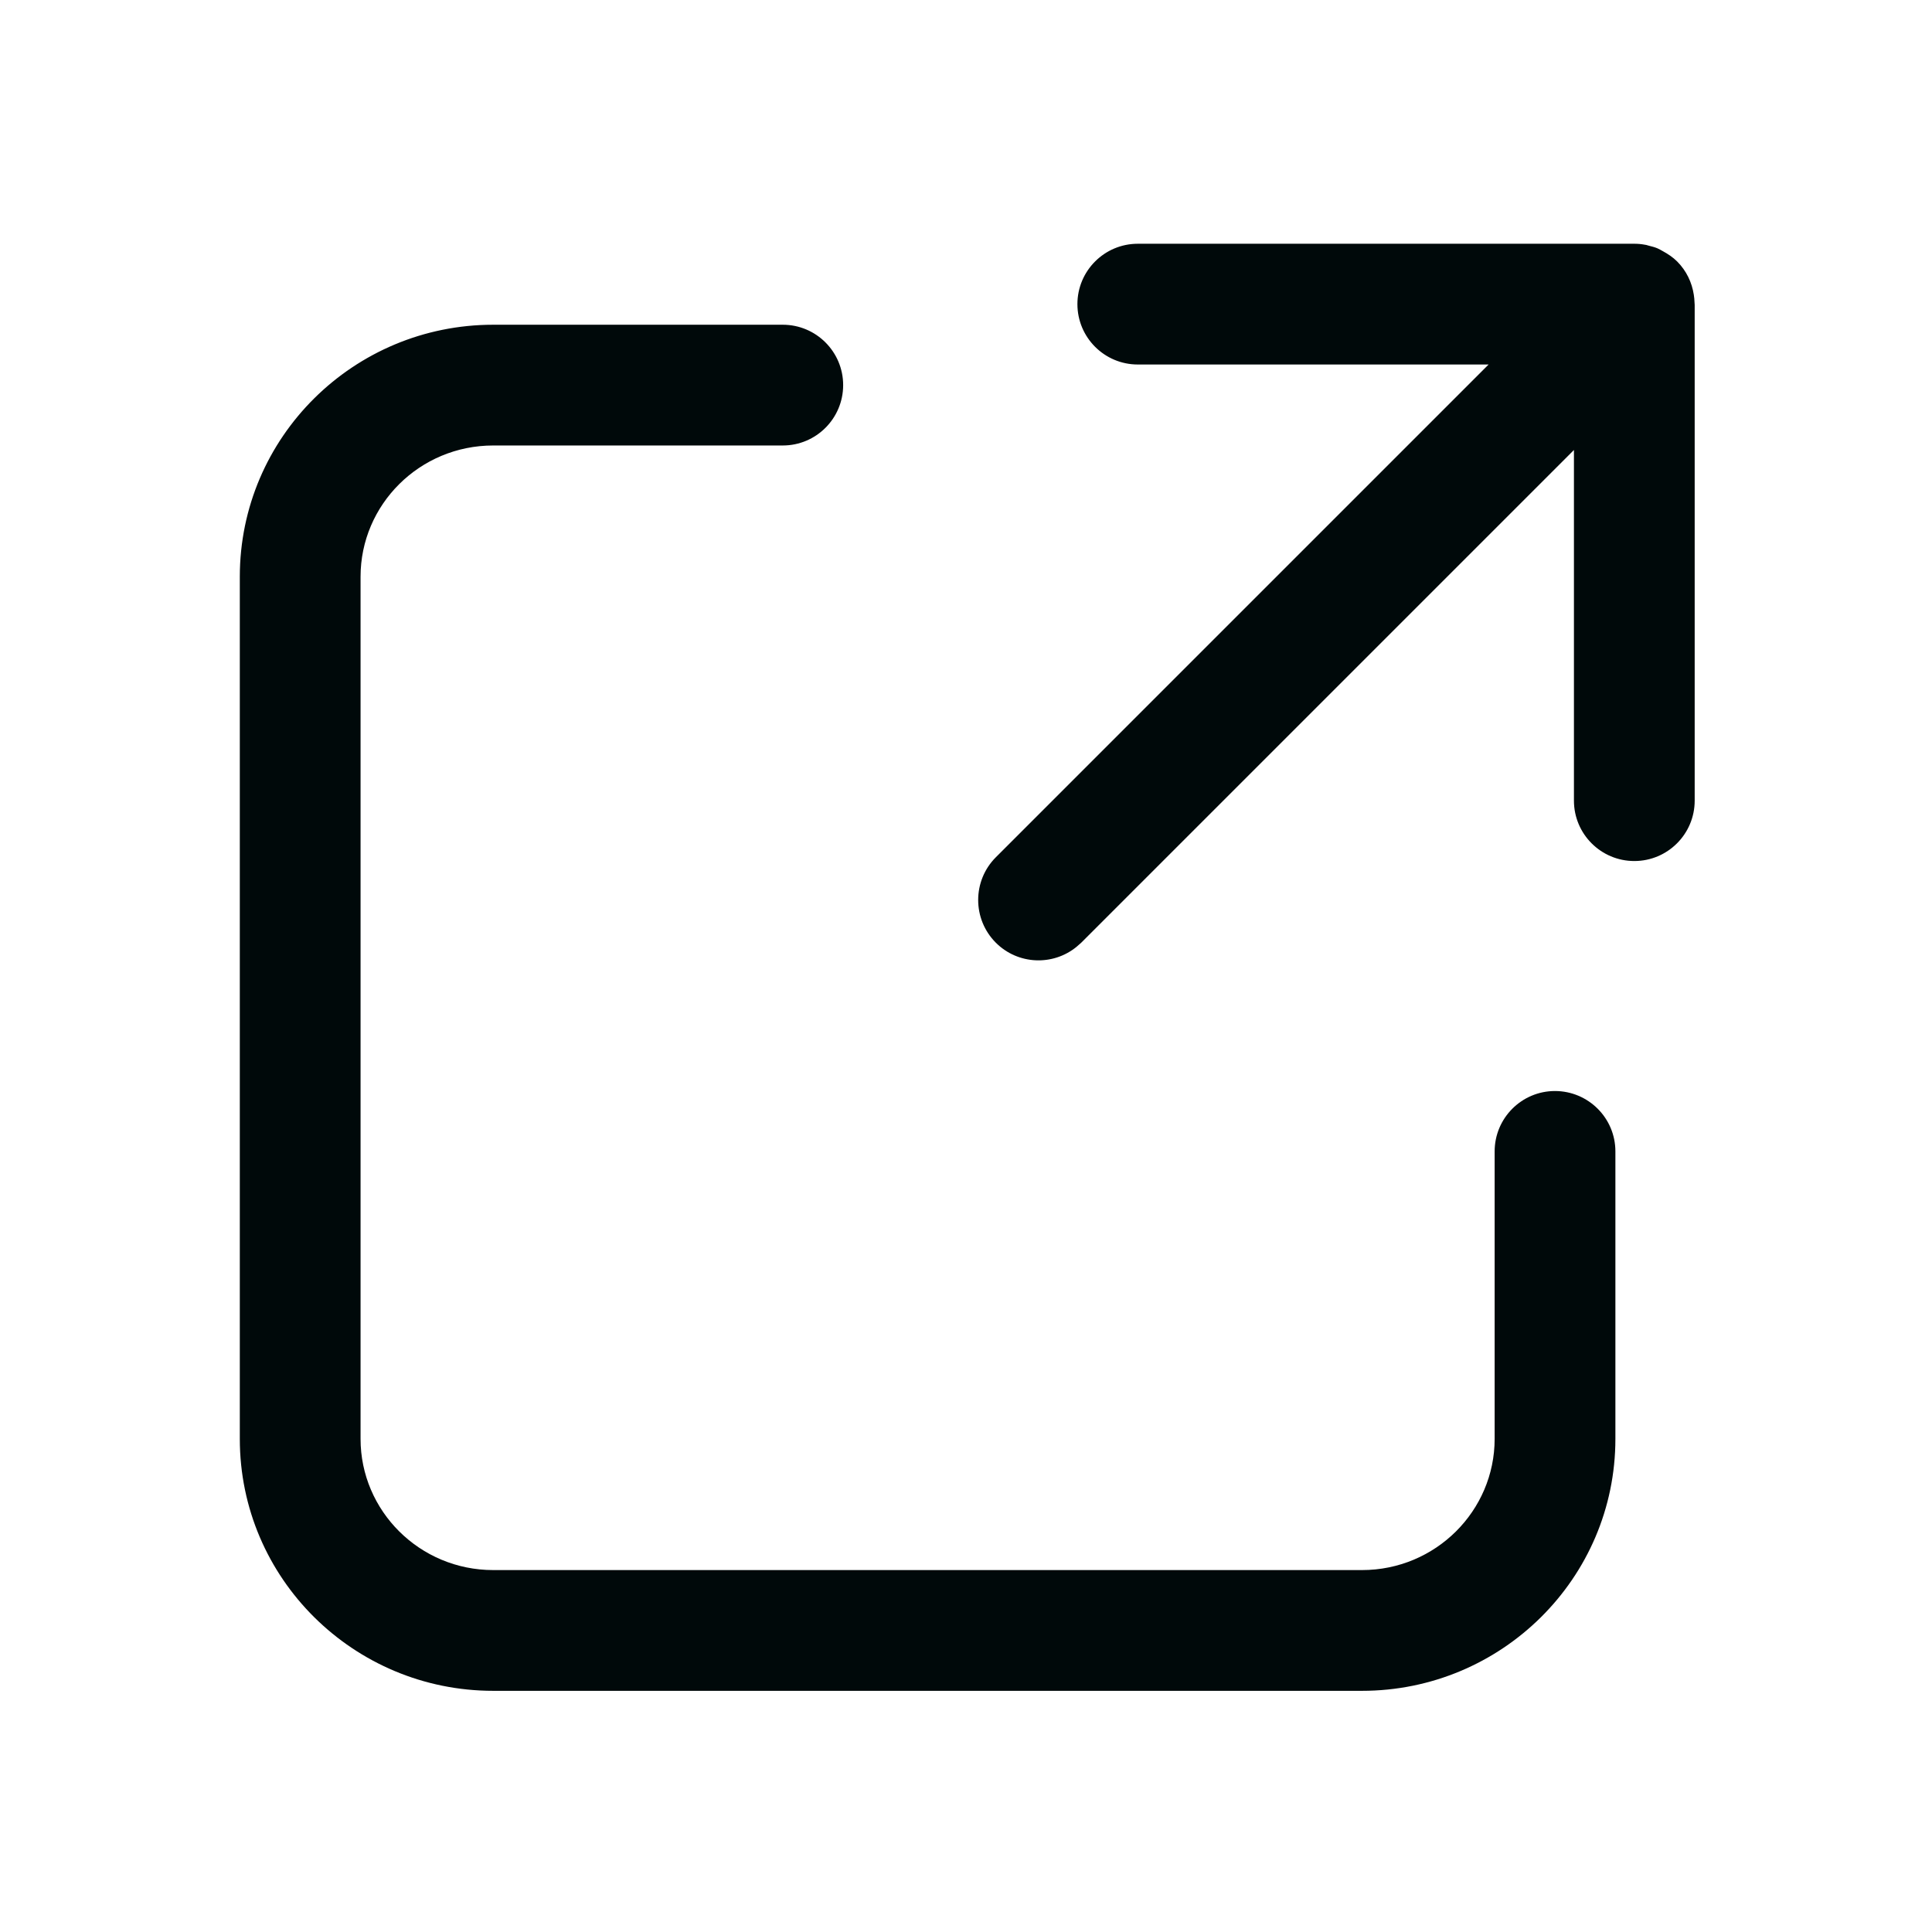 <svg width="24" height="24" viewBox="0 0 24 24" fill="none" xmlns="http://www.w3.org/2000/svg">
<path d="M9.724 4.034C10.138 4.034 10.474 4.37 10.474 4.784C10.474 5.198 10.138 5.534 9.724 5.534H6.127C5.212 5.534 4.479 6.269 4.479 7.164V17.874C4.479 18.768 5.212 19.504 6.127 19.504H16.919C17.834 19.504 18.567 18.768 18.567 17.874V14.303C18.567 13.889 18.903 13.553 19.317 13.553C19.731 13.554 20.067 13.889 20.067 14.303V17.874C20.067 19.608 18.651 21.004 16.919 21.004H6.127C4.394 21.004 2.979 19.608 2.979 17.874V7.164C2.979 5.43 4.394 4.034 6.127 4.034H9.724ZM20.304 3.028C20.348 3.028 20.391 3.032 20.433 3.04C20.439 3.041 20.445 3.042 20.451 3.043C20.461 3.045 20.471 3.05 20.482 3.052C20.518 3.061 20.555 3.07 20.59 3.085C20.614 3.095 20.635 3.109 20.658 3.121C20.72 3.155 20.781 3.195 20.834 3.248C20.95 3.364 21.018 3.51 21.041 3.661C21.046 3.692 21.049 3.723 21.05 3.756C21.051 3.766 21.052 3.777 21.052 3.788V9.946C21.052 10.36 20.716 10.696 20.302 10.696C19.888 10.696 19.552 10.36 19.552 9.946V5.59L13.431 11.711L13.374 11.761C13.08 12.002 12.645 11.985 12.371 11.711C12.078 11.418 12.078 10.942 12.371 10.649L18.492 4.528H14.134C13.72 4.528 13.384 4.192 13.384 3.778C13.384 3.364 13.72 3.028 14.134 3.028H20.304Z" fill="#00090A"/>
</svg>
